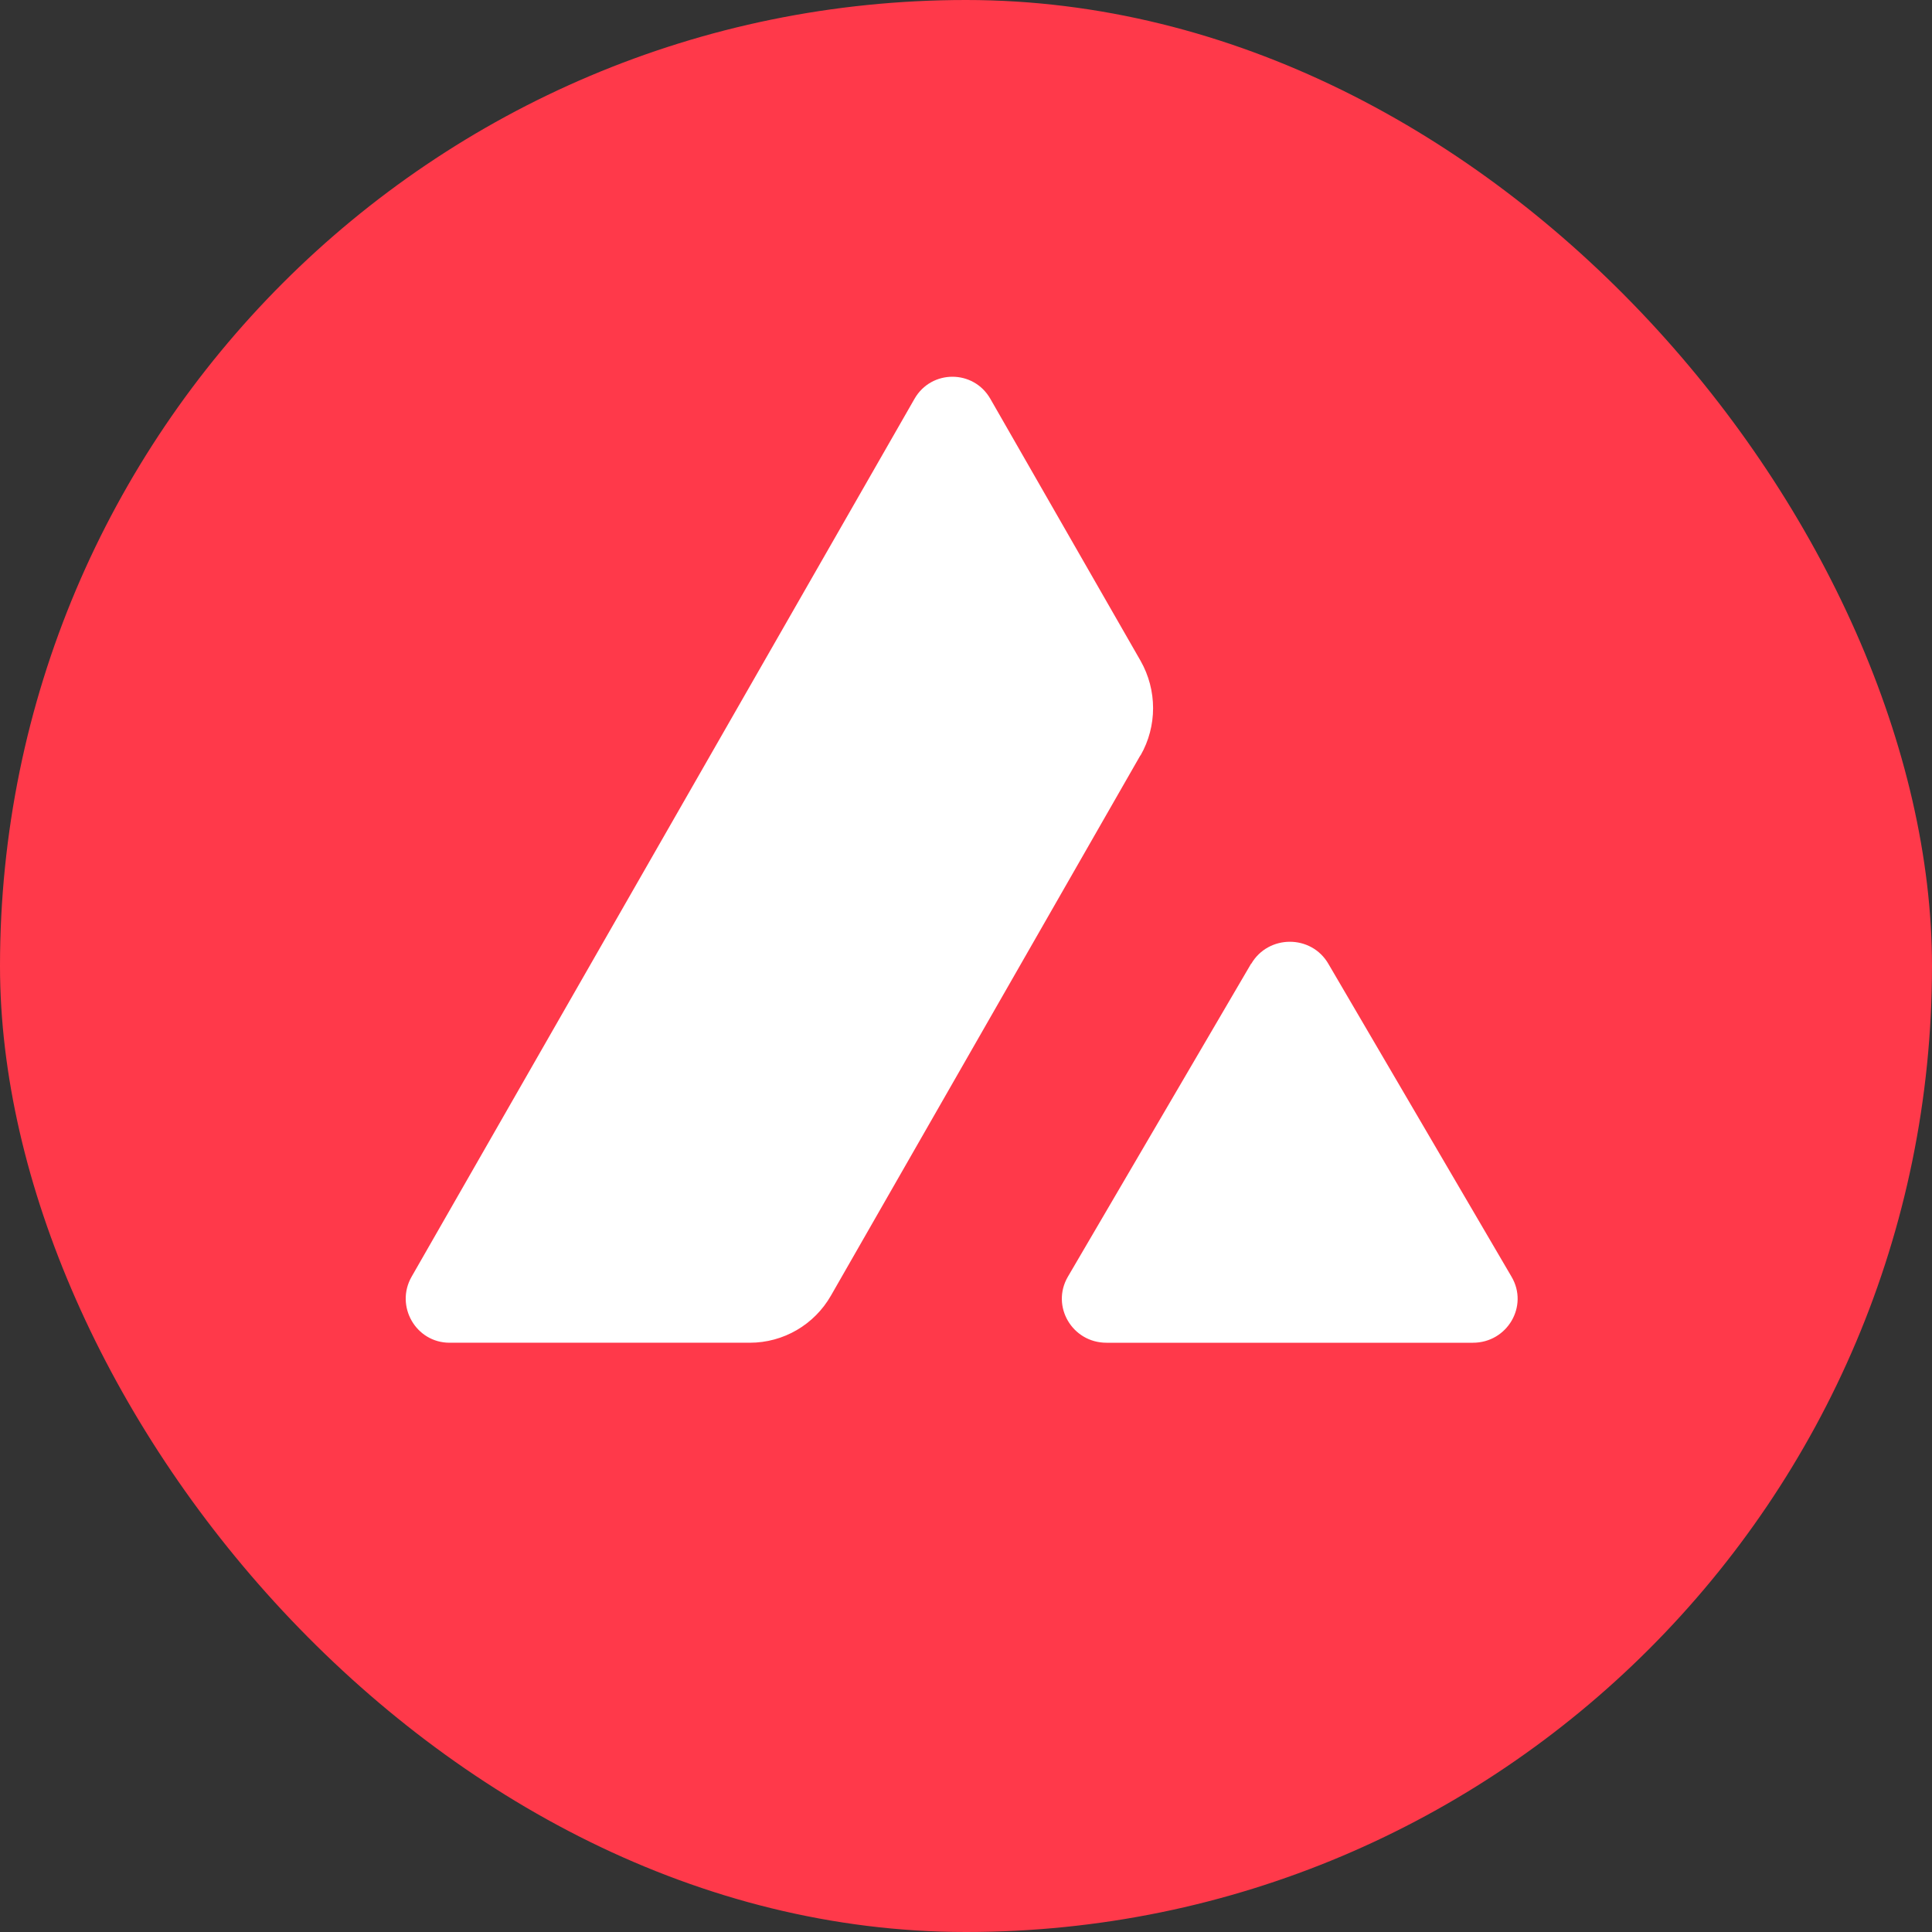 <svg width="200" height="200" viewBox="0 0 200 200" fill="none" xmlns="http://www.w3.org/2000/svg">
  <rect x="0" y="0" width="200" height="200" fill="#333333" stroke="none"/>
  <rect width="200" height="200" rx="100" fill="#FF394A" />
  <path fill-rule="evenodd" clip-rule="evenodd"
    d="M118.072 68.407C119.798 71.447 119.798 75.174 118.072 78.195H118.052L86.022 134.115C84.296 137.136 81.099 138.999 77.627 138.999H46.538C43.047 138.999 40.869 135.194 42.615 132.154L94.672 41.28C96.418 38.24 100.772 38.24 102.517 41.28L118.072 68.407ZM137.511 99.771C135.746 96.731 131.313 96.731 129.528 99.771H129.508L110.541 132.174C108.776 135.214 110.992 139 114.543 139H152.477C156.027 139 158.263 135.214 156.478 132.174L137.511 99.771Z"
    fill="white" />
</svg>